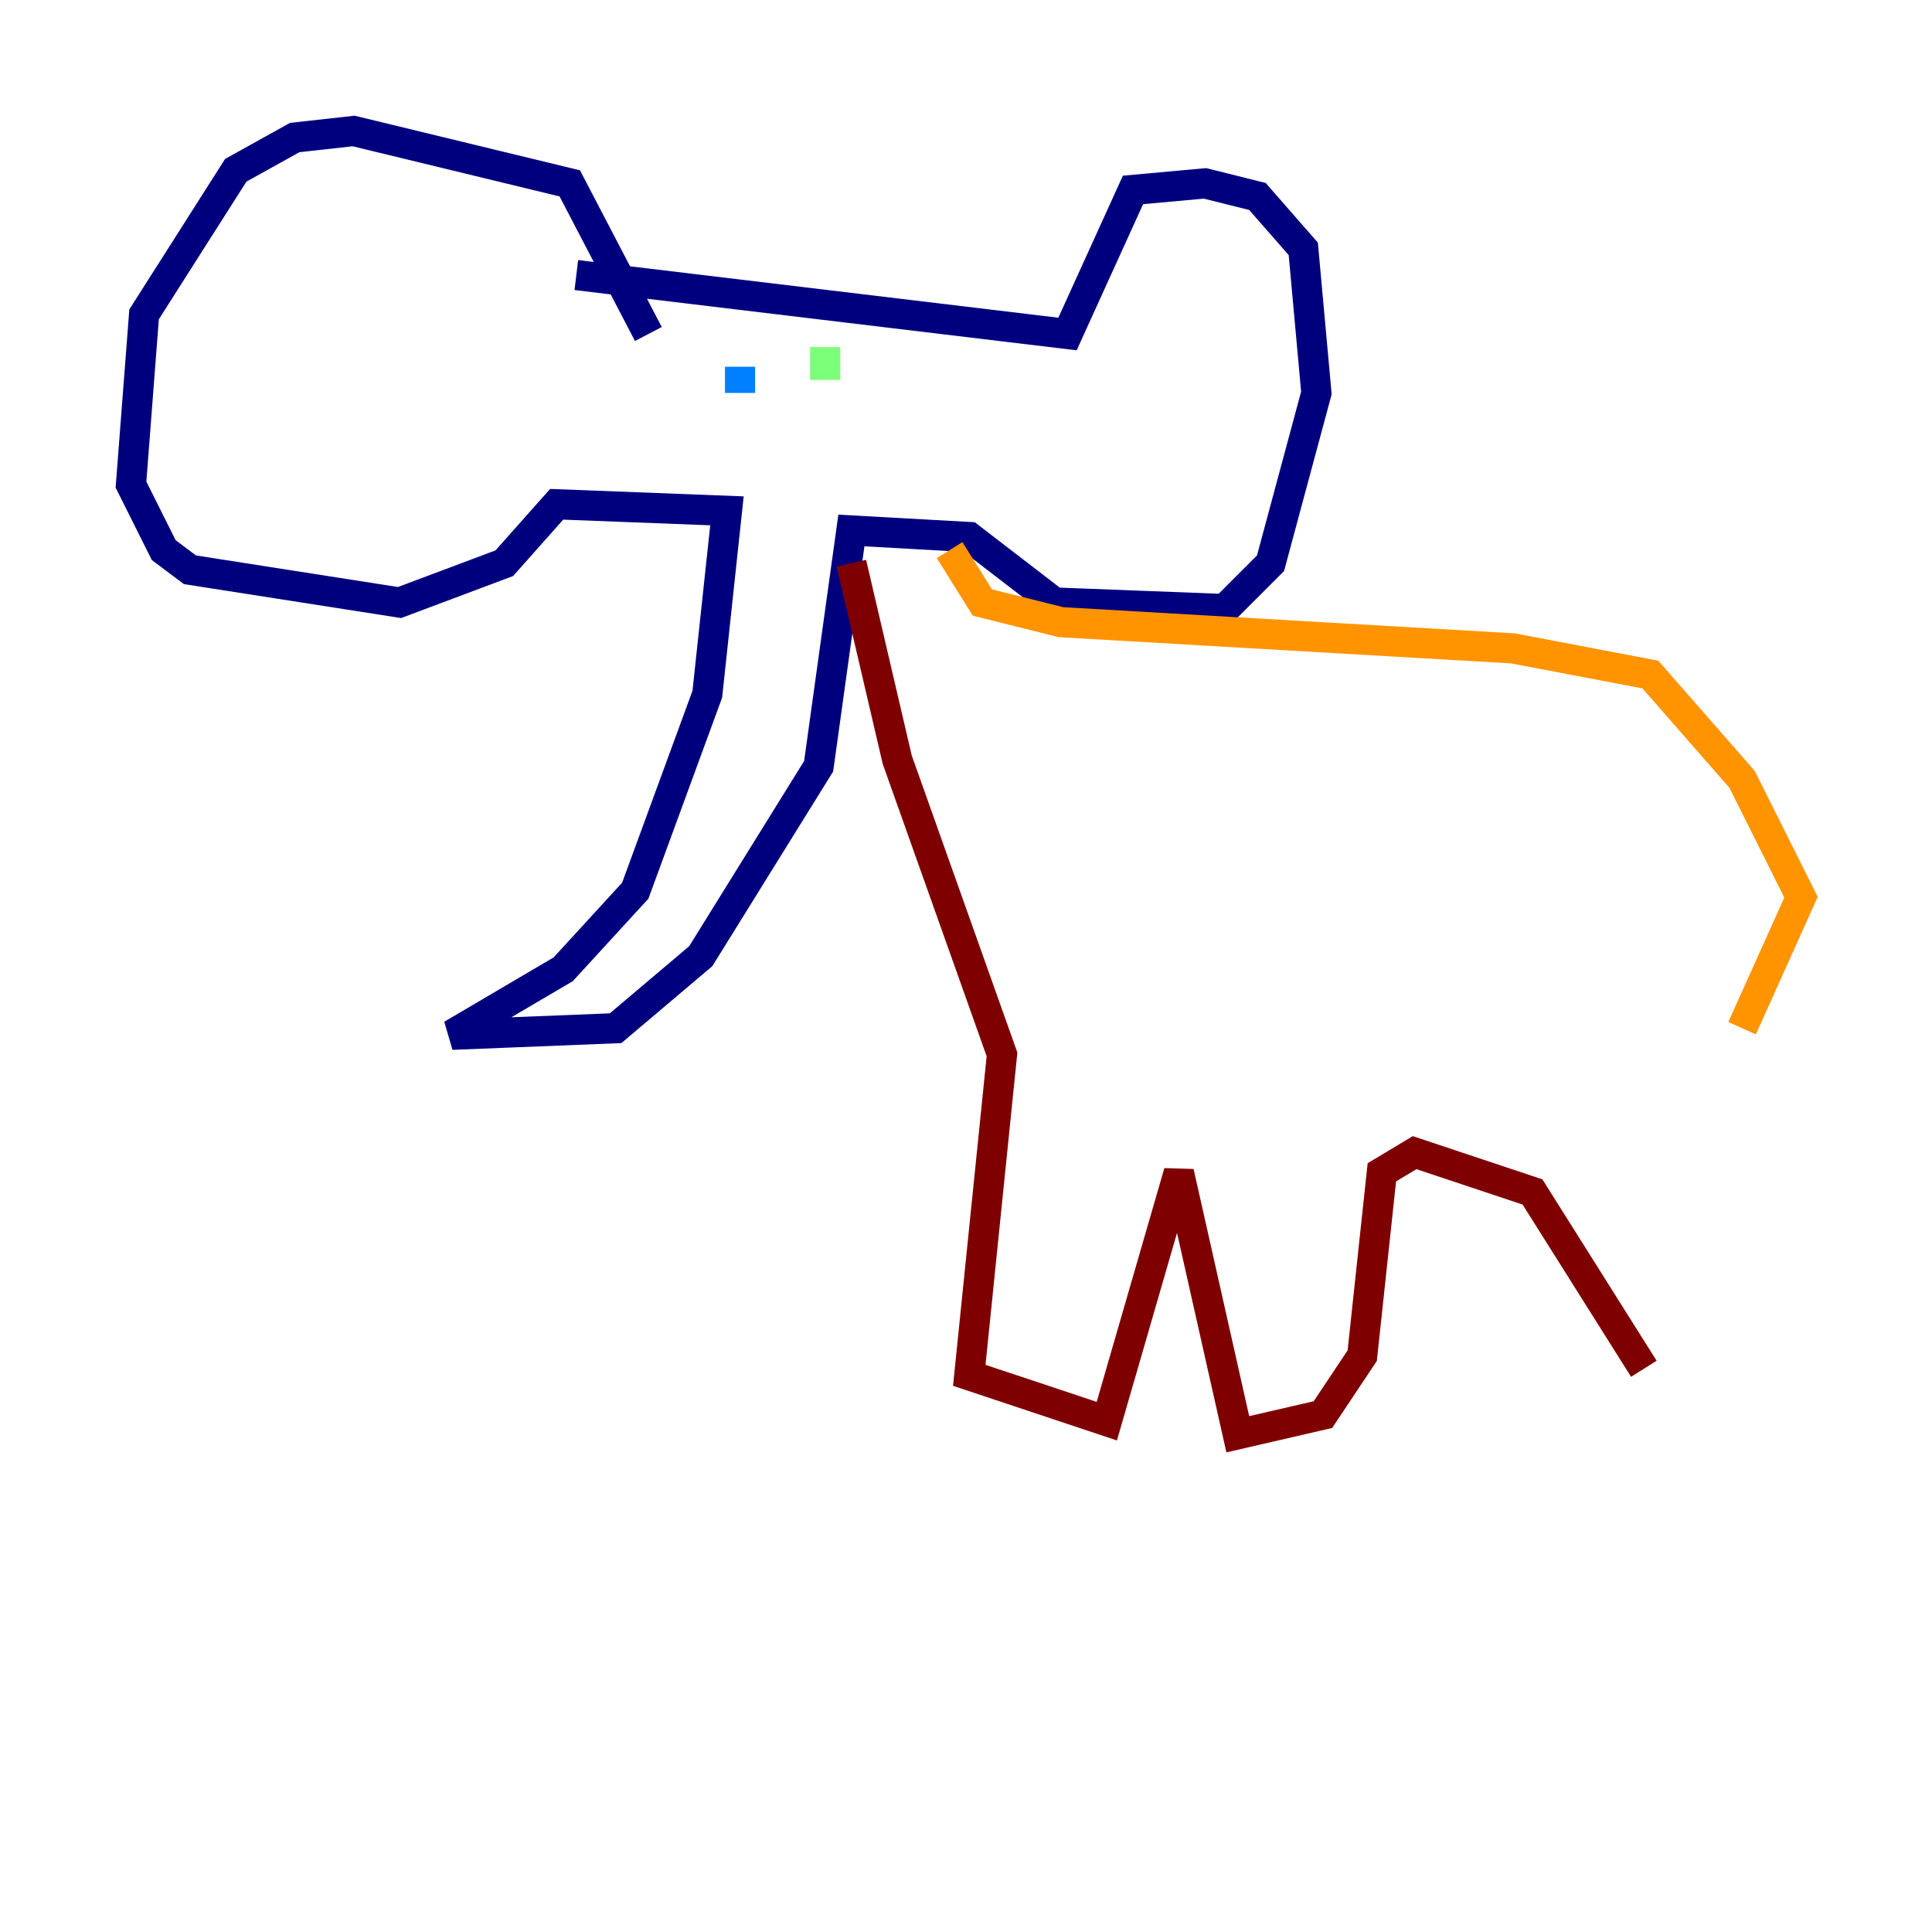 <?xml version="1.0" encoding="utf-8" ?>
<svg baseProfile="tiny" height="128" version="1.2" viewBox="0,0,128,128" width="128" xmlns="http://www.w3.org/2000/svg" xmlns:ev="http://www.w3.org/2001/xml-events" xmlns:xlink="http://www.w3.org/1999/xlink"><defs /><polyline fill="none" points="42.956,22.129 37.749,12.149 23.43,8.678 19.525,9.112 15.62,11.281 9.546,20.827 8.678,32.108 10.848,36.447 12.583,37.749 26.468,39.919 33.41,37.315 36.881,33.41 48.163,33.844 46.861,45.993 42.088,59.01 37.315,64.217 29.939,68.556 40.786,68.122 46.427,63.349 54.237,50.766 56.407,35.146 64.217,35.58 69.858,39.919 81.139,40.352 84.176,37.315 87.214,26.034 86.346,16.488 83.308,13.017 79.837,12.149 75.064,12.583 70.725,22.129 38.183,18.224" stroke="#00007f" stroke-width="2" /><polyline fill="none" points="49.031,24.298 49.031,26.034" stroke="#0080ff" stroke-width="2" /><polyline fill="none" points="54.671,22.997 54.671,25.166" stroke="#7cff79" stroke-width="2" /><polyline fill="none" points="62.915,36.447 65.085,39.919 70.291,41.22 100.231,42.956 109.342,44.691 115.417,51.634 119.322,59.444 115.417,68.122" stroke="#ff9400" stroke-width="2" /><polyline fill="none" points="56.407,37.315 59.444,50.332 66.386,69.858 64.217,91.119 73.329,94.156 78.102,77.668 82.007,95.024 87.647,93.722 90.251,89.817 91.552,77.668 93.722,76.366 101.532,78.969 108.909,90.685" stroke="#7f0000" stroke-width="2" /></svg>